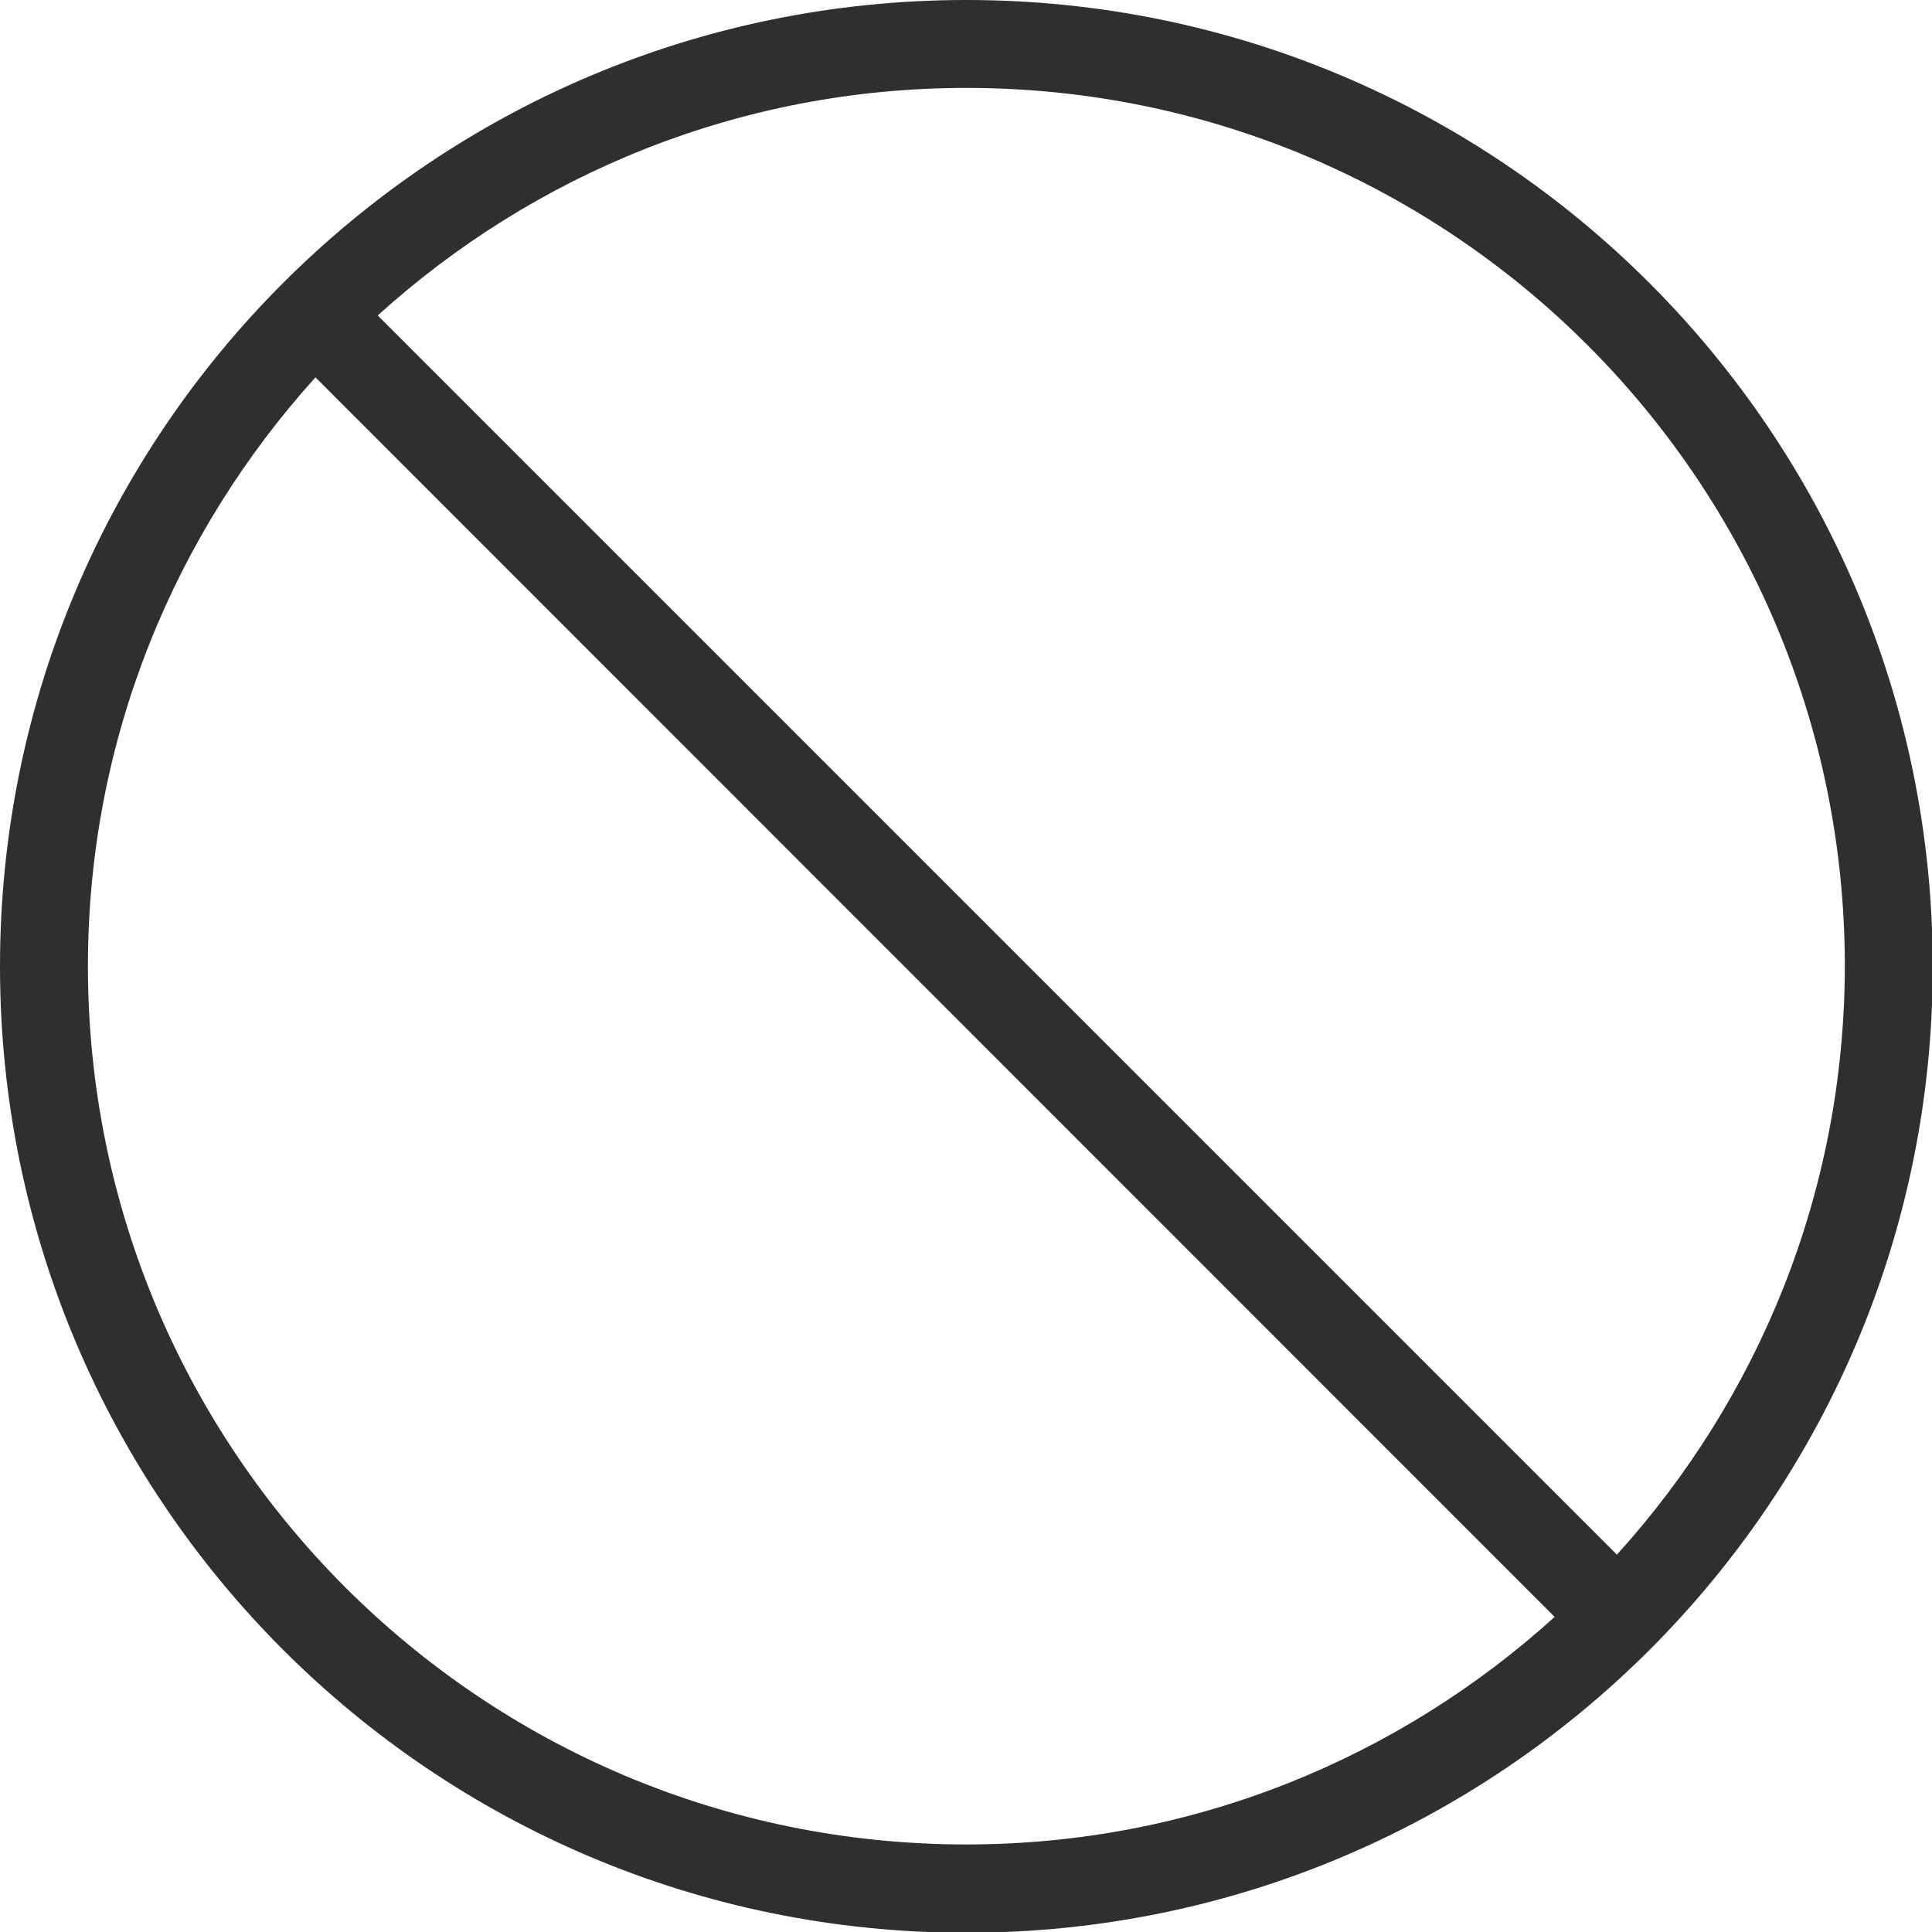 <?xml version="1.0" encoding="utf-8"?>
<!-- Generator: Adobe Illustrator 19.0.0, SVG Export Plug-In . SVG Version: 6.00 Build 0)  -->
<svg version="1.1" id="Слой_1" xmlns="http://www.w3.org/2000/svg" xmlns:xlink="http://www.w3.org/1999/xlink" x="0px" y="0px"
	 viewBox="0 0 512 512" style="enable-background:new 0 0 512 512;" xml:space="preserve">
<style type="text/css">
	.st0{fill:#2E2F2F;}
</style>
<g id="No_Entry_x40_2x.png">
	<g id="XMLID_43_">
		<path id="XMLID_44_" class="st0" d="M256.1,0C114.6,0,0,114.7,0,256.1c0,141.4,114.6,256.1,256.1,256.1
			c141.4,0,256.1-114.6,256.1-256.1C512.1,114.7,397.5,0,256.1,0z M256.1,488.8c-128.6,0-232.8-104.2-232.8-232.8
			c0-60.1,23-114.7,60.3-156L412,428.5C370.7,465.9,316.1,488.8,256.1,488.8z M428.5,412L100.1,83.6c41.3-37.4,95.9-60.3,156-60.3
			c128.6,0,232.8,104.2,232.8,232.8C488.8,316.2,465.9,370.7,428.5,412z"/>
	</g>
</g>
</svg>
